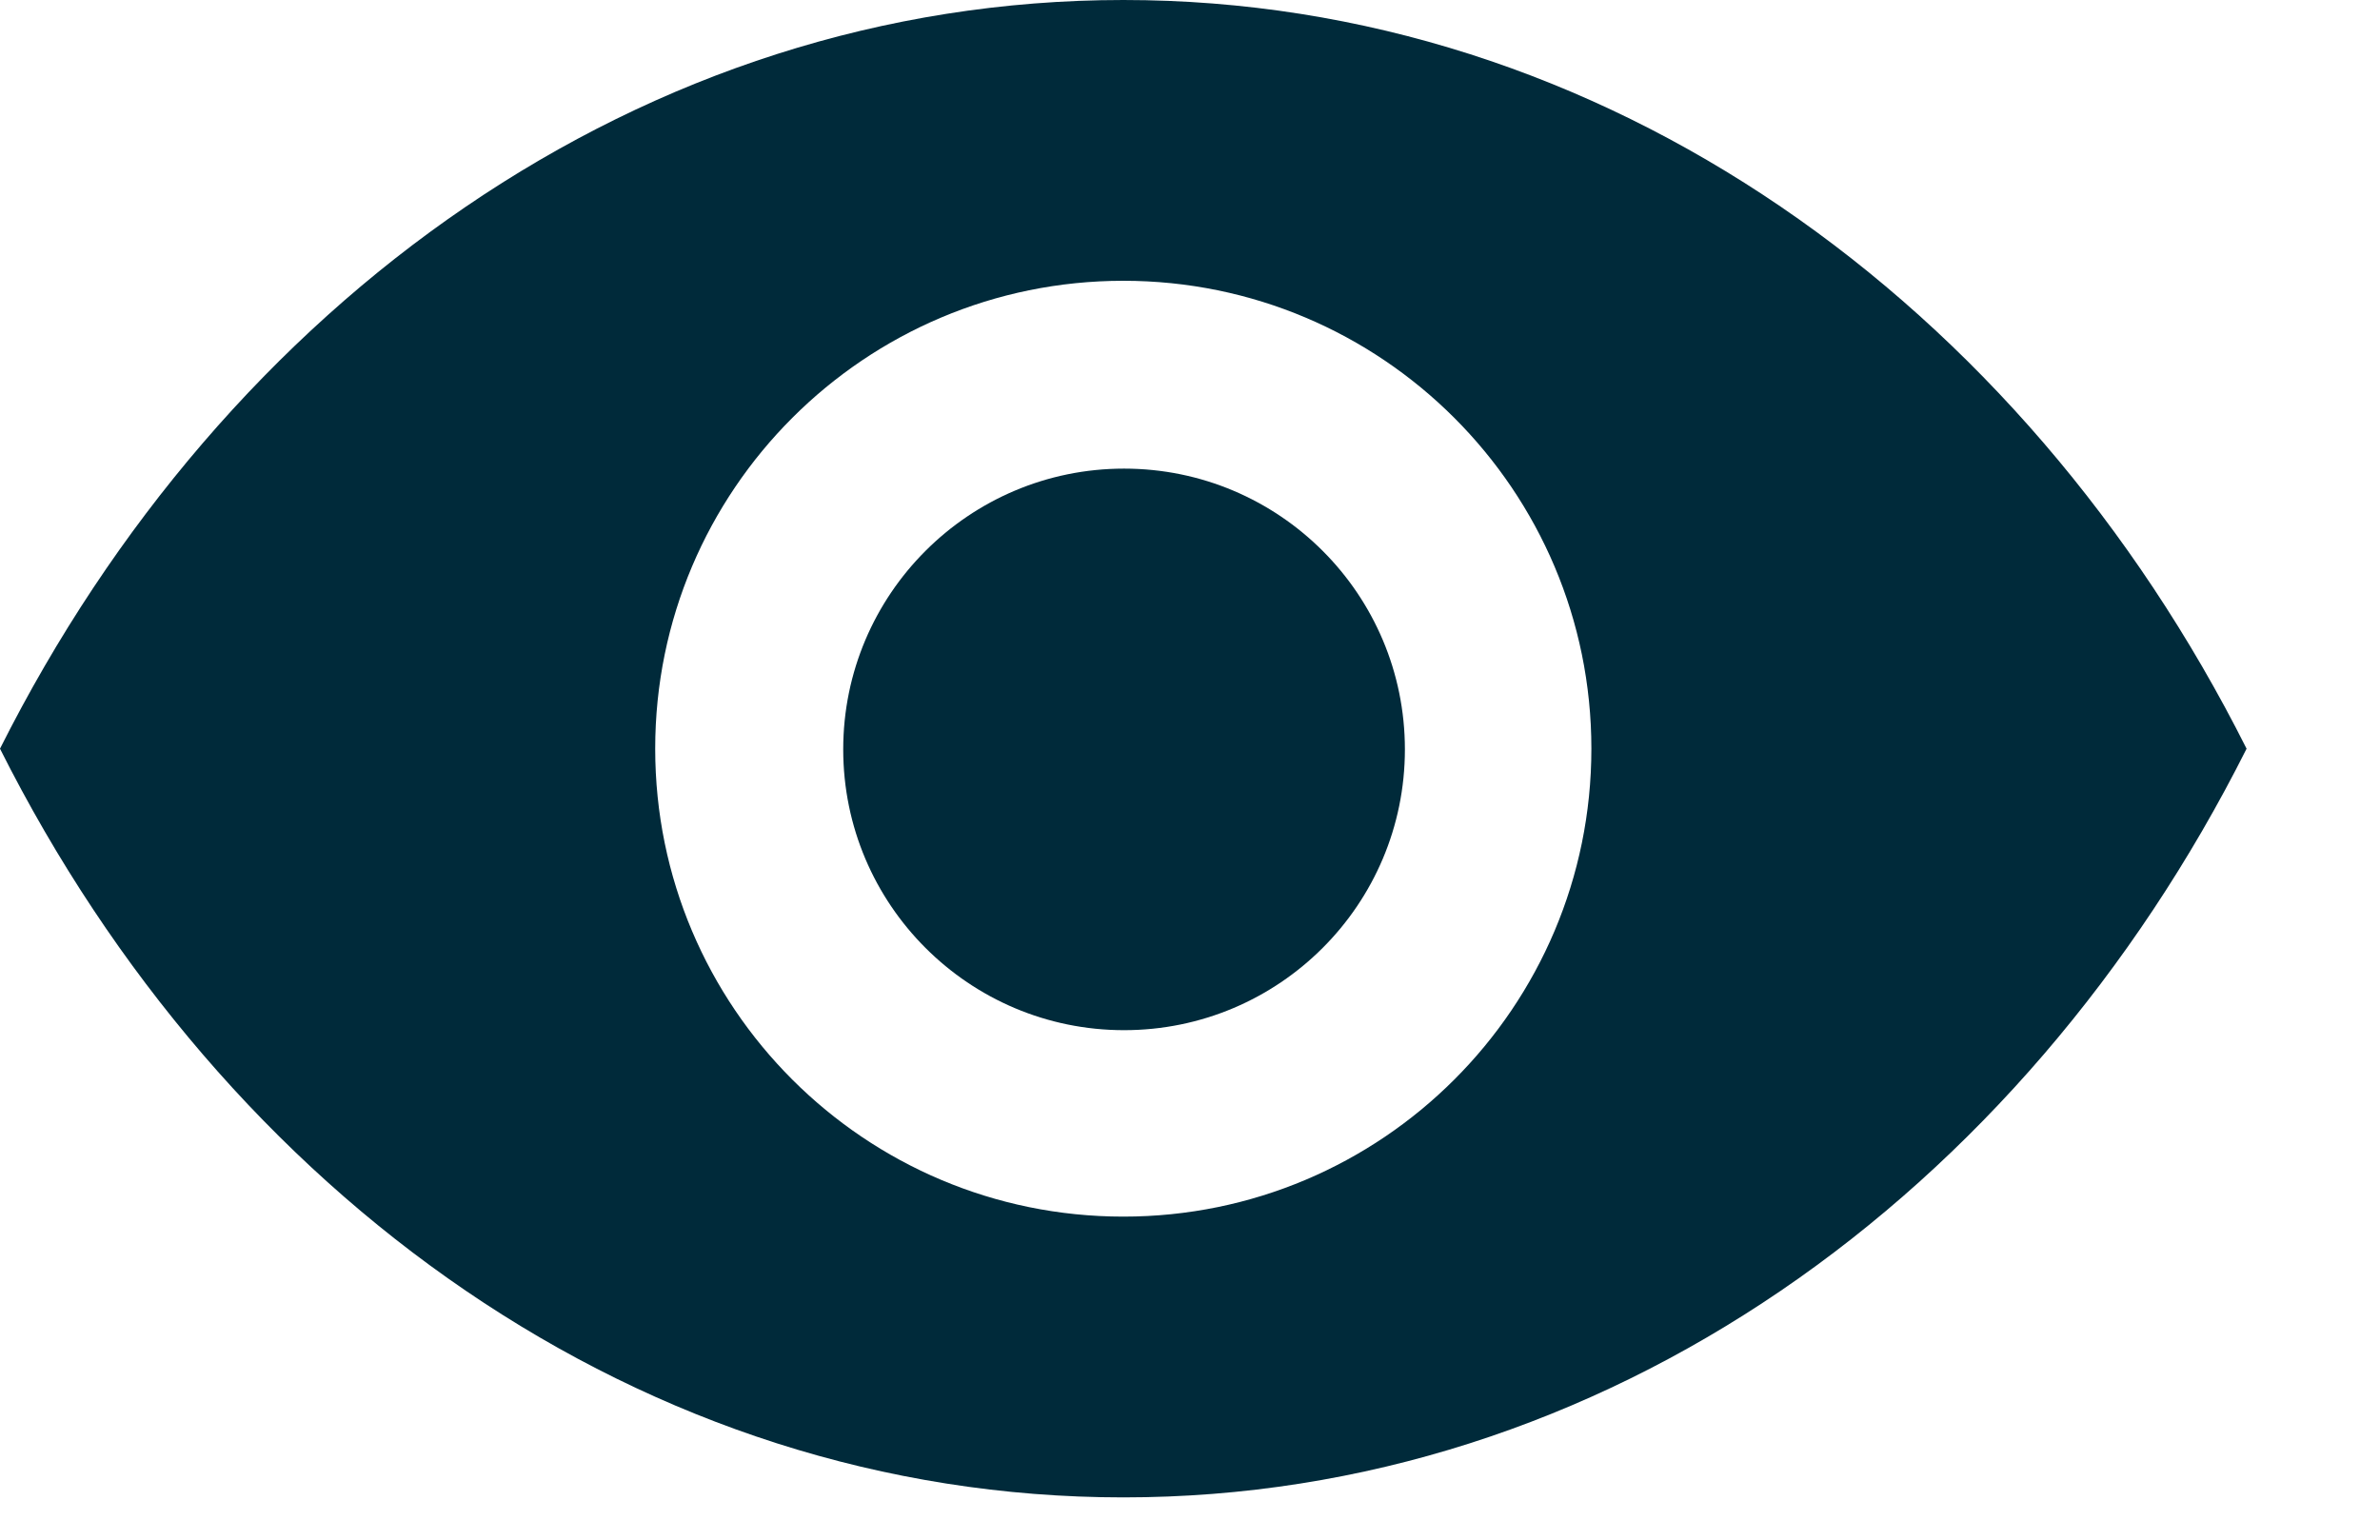 <svg width="17" height="11" viewBox="0 0 17 11" fill="none" xmlns="http://www.w3.org/2000/svg">
<path d="M8.024 0C4.593 0 1.605 2.155 0 5.349C1.605 8.544 4.593 10.698 8.024 10.698C11.454 10.698 14.442 8.544 16.047 5.349C14.442 2.155 11.454 0 8.024 0ZM8.024 8.692C6.177 8.692 4.68 7.196 4.68 5.349C4.68 3.503 6.177 2.006 8.024 2.006C9.87 2.006 11.367 3.503 11.367 5.349C11.367 7.196 9.87 8.692 8.024 8.692Z" fill="#002A3A"/>
<path d="M8.029 7.36C9.137 7.36 10.035 6.462 10.035 5.354C10.035 4.246 9.137 3.348 8.029 3.348C6.922 3.348 6.023 4.246 6.023 5.354C6.023 6.462 6.922 7.36 8.029 7.36Z" fill="#002A3A"/>
</svg>
